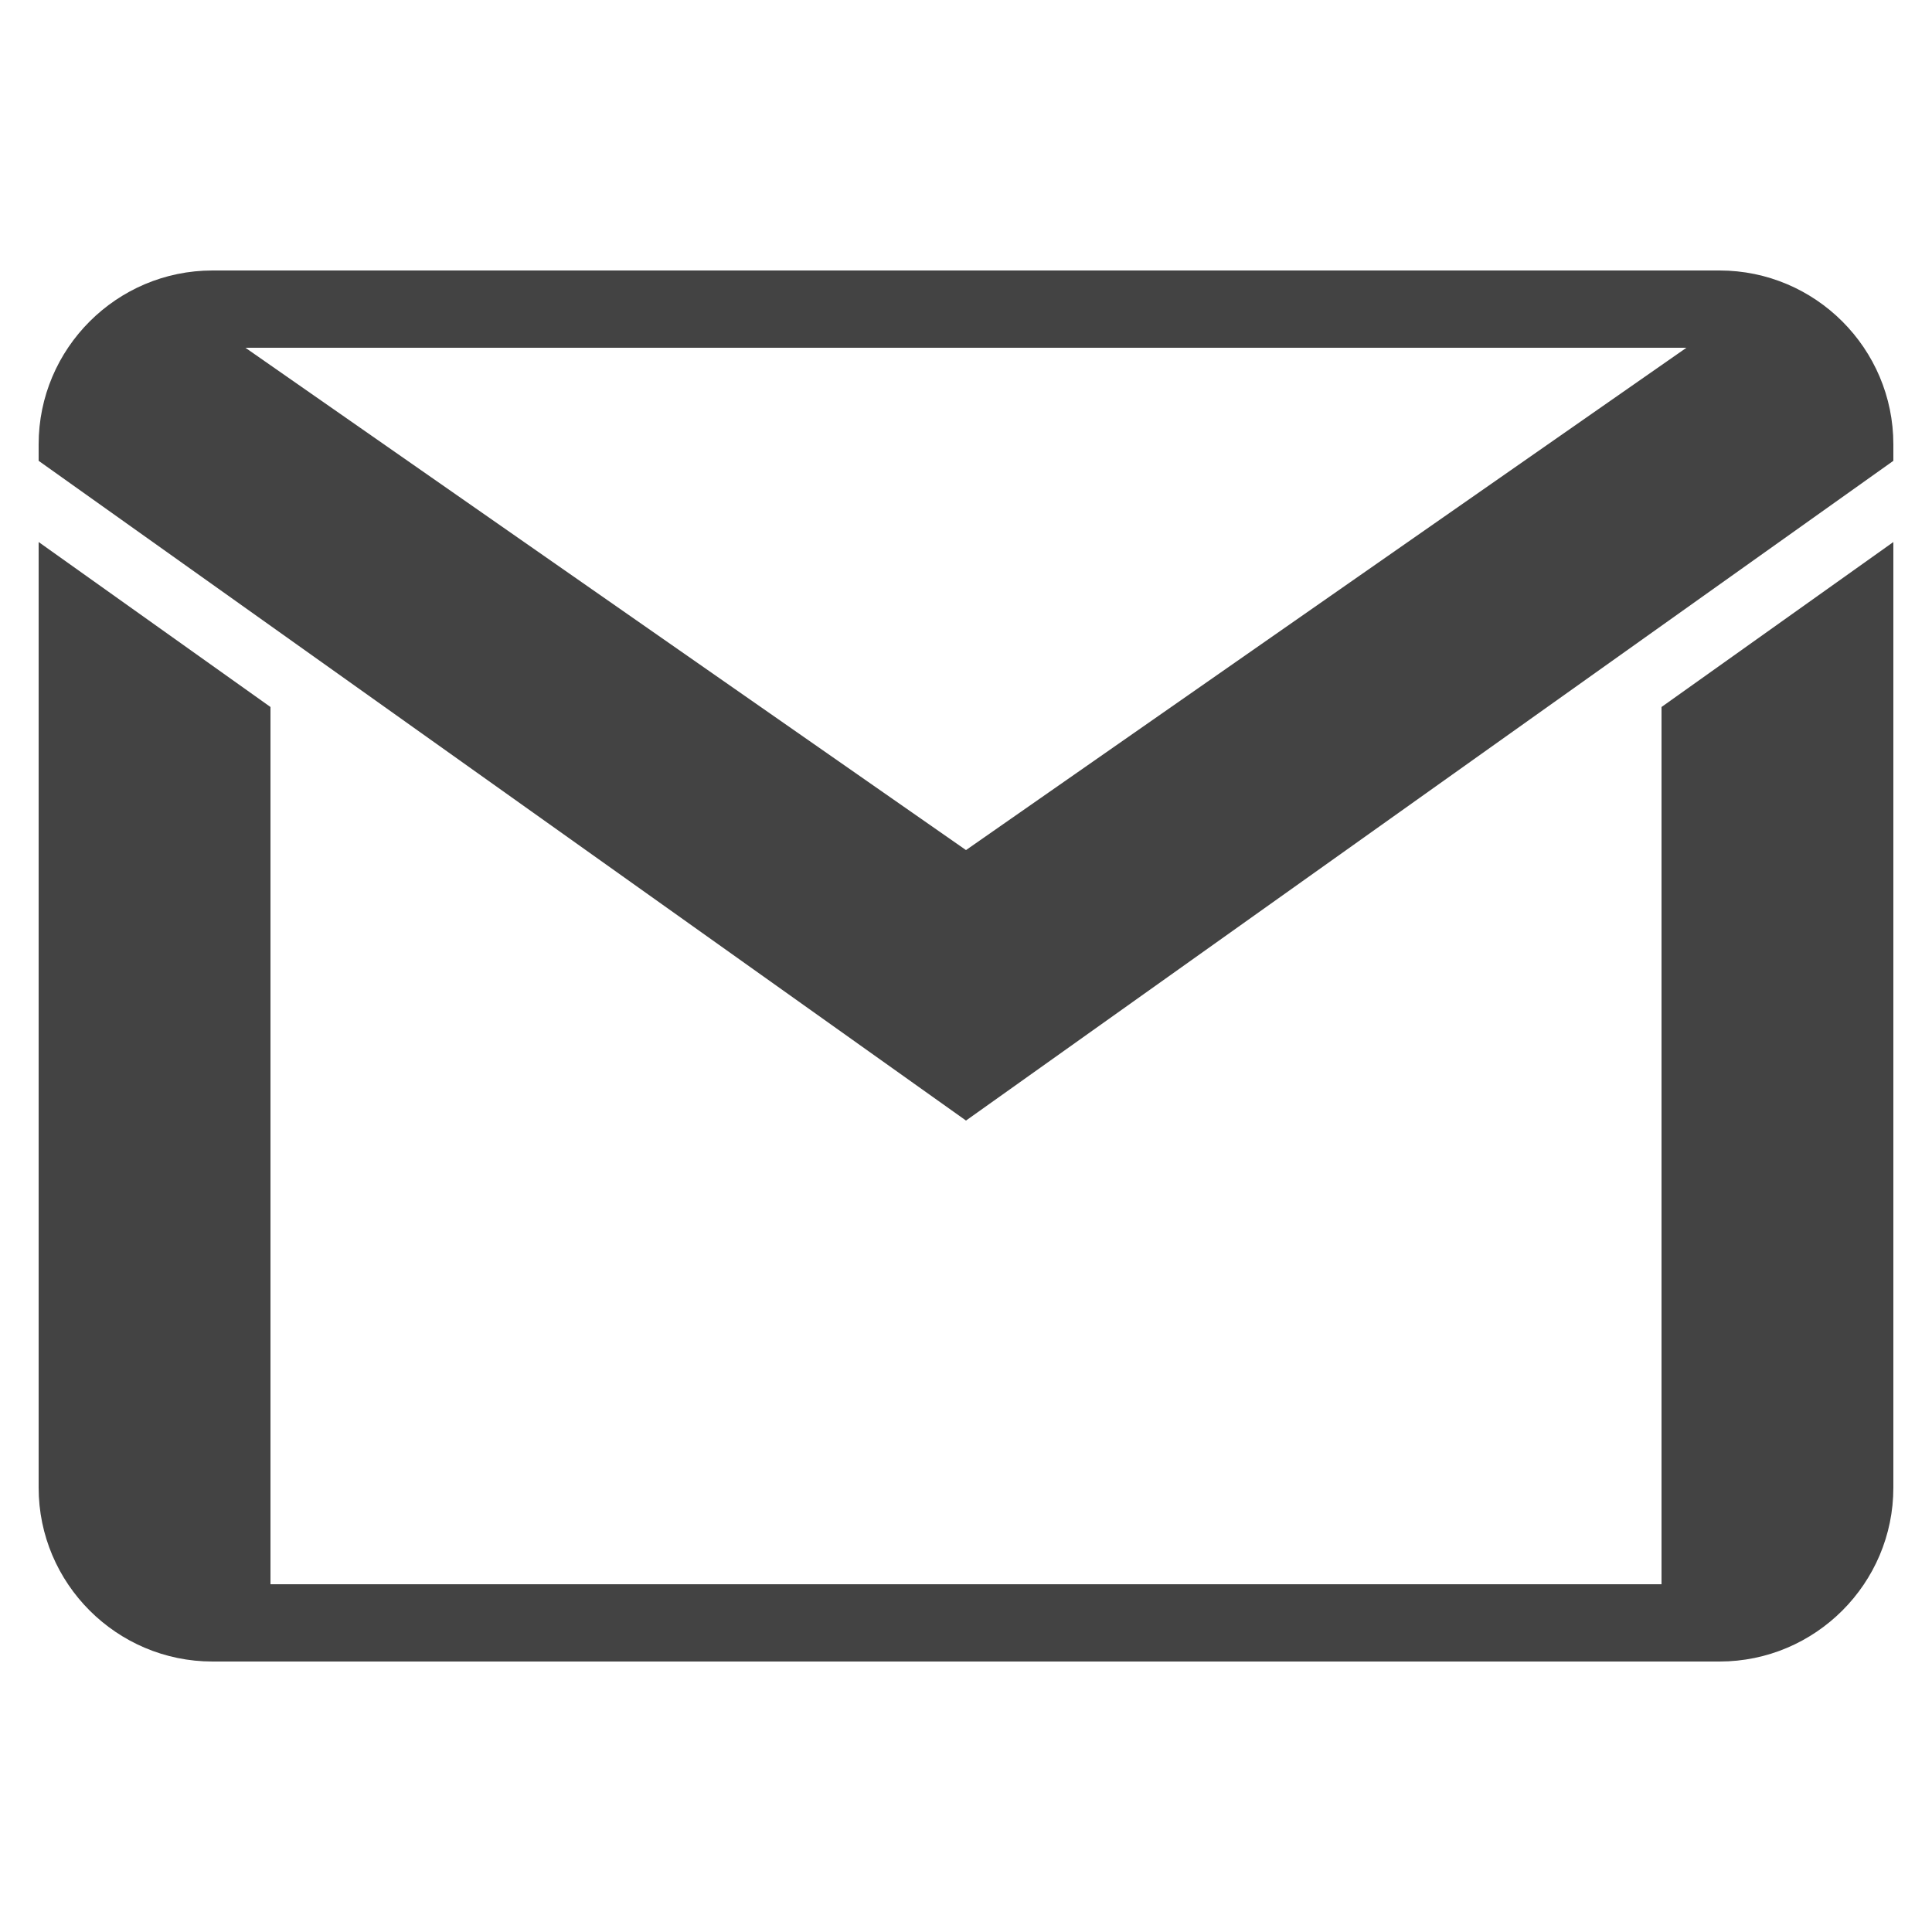<svg width="100" height="100" viewBox="0 0 100 100" fill="none" xmlns="http://www.w3.org/2000/svg">
<path d="M11 14C6.039 14 2 18.039 2 23V23.852L50 58L98 23.852V23C98 18.039 93.961 14 89 14H11ZM12.703 18H87.289L50 44L12.703 18ZM2 28.055V77C2 81.961 6.039 86 11 86H89C93.961 86 98 81.961 98 77V28.055L86 36.594V82H14V36.594L2 28.055Z" fill="#434343"/>
</svg>
